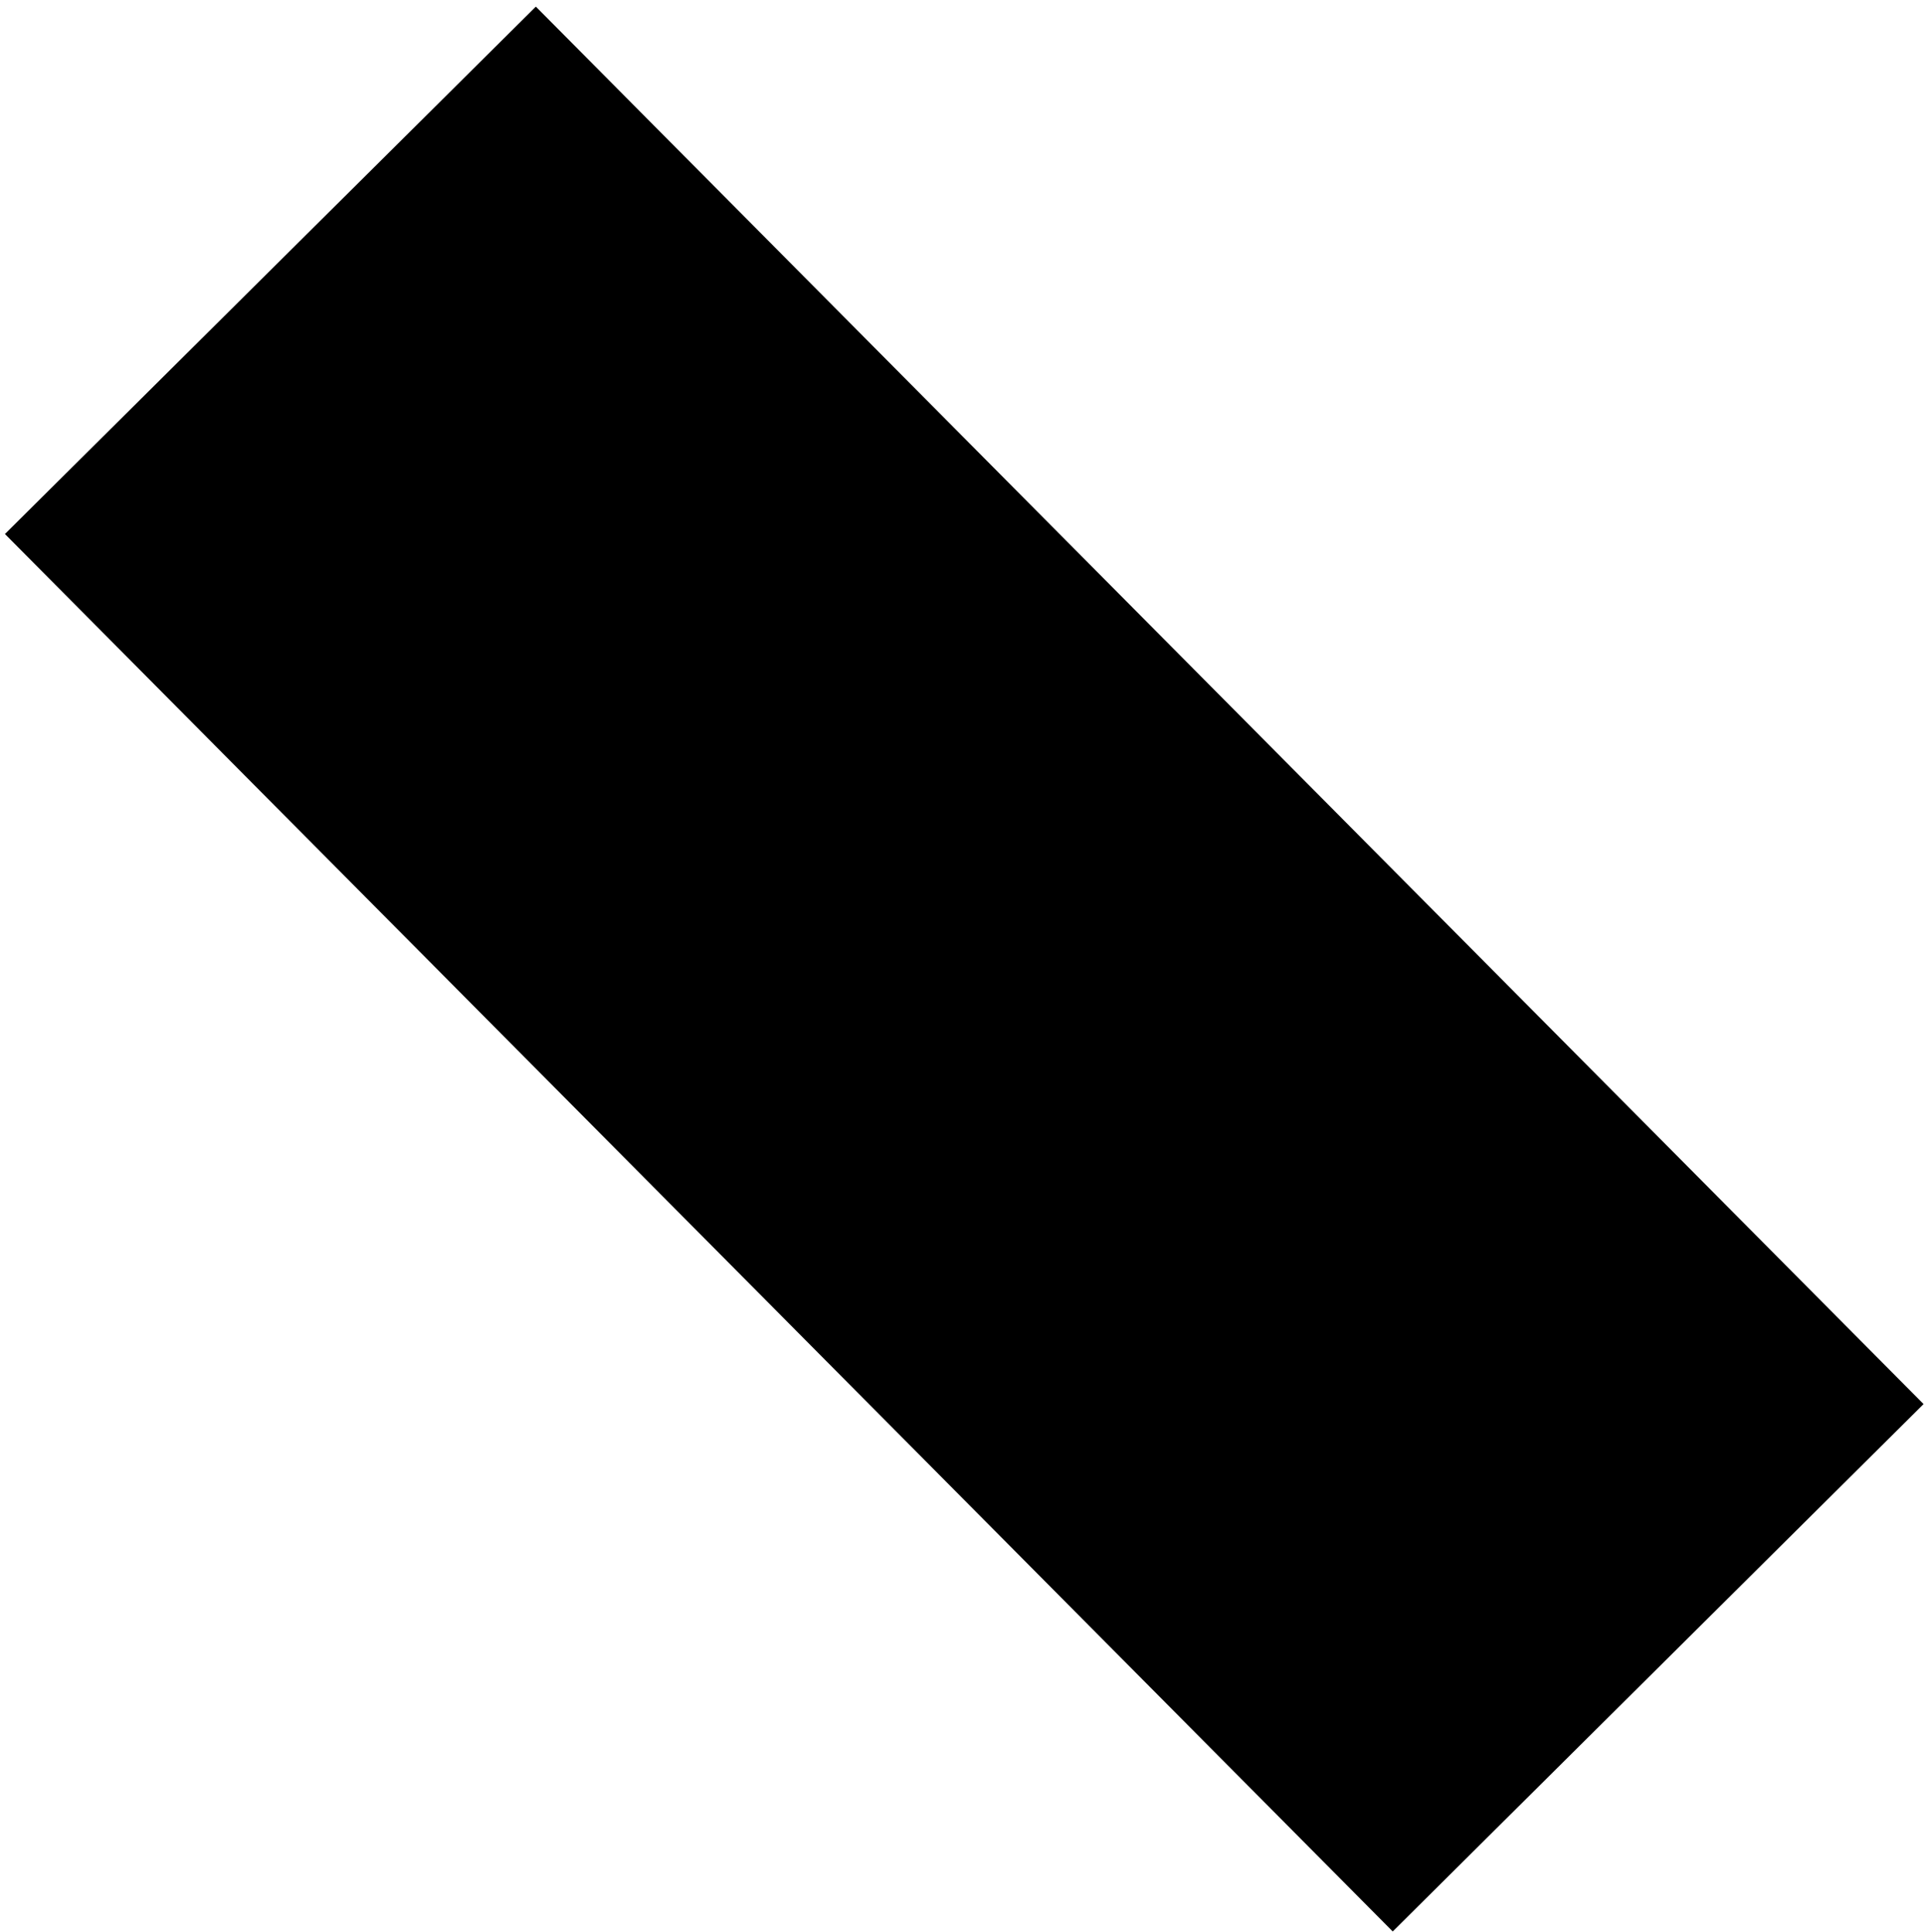 <svg width="261" height="262" viewBox="0 0 261 262" fill="none" xmlns="http://www.w3.org/2000/svg">
<path fill-rule="evenodd" clip-rule="evenodd" d="M188.93 261.97L0.67 72.43L72.69 0.9L260.94 190.44L188.93 261.97Z" fill="black"/>
</svg>
